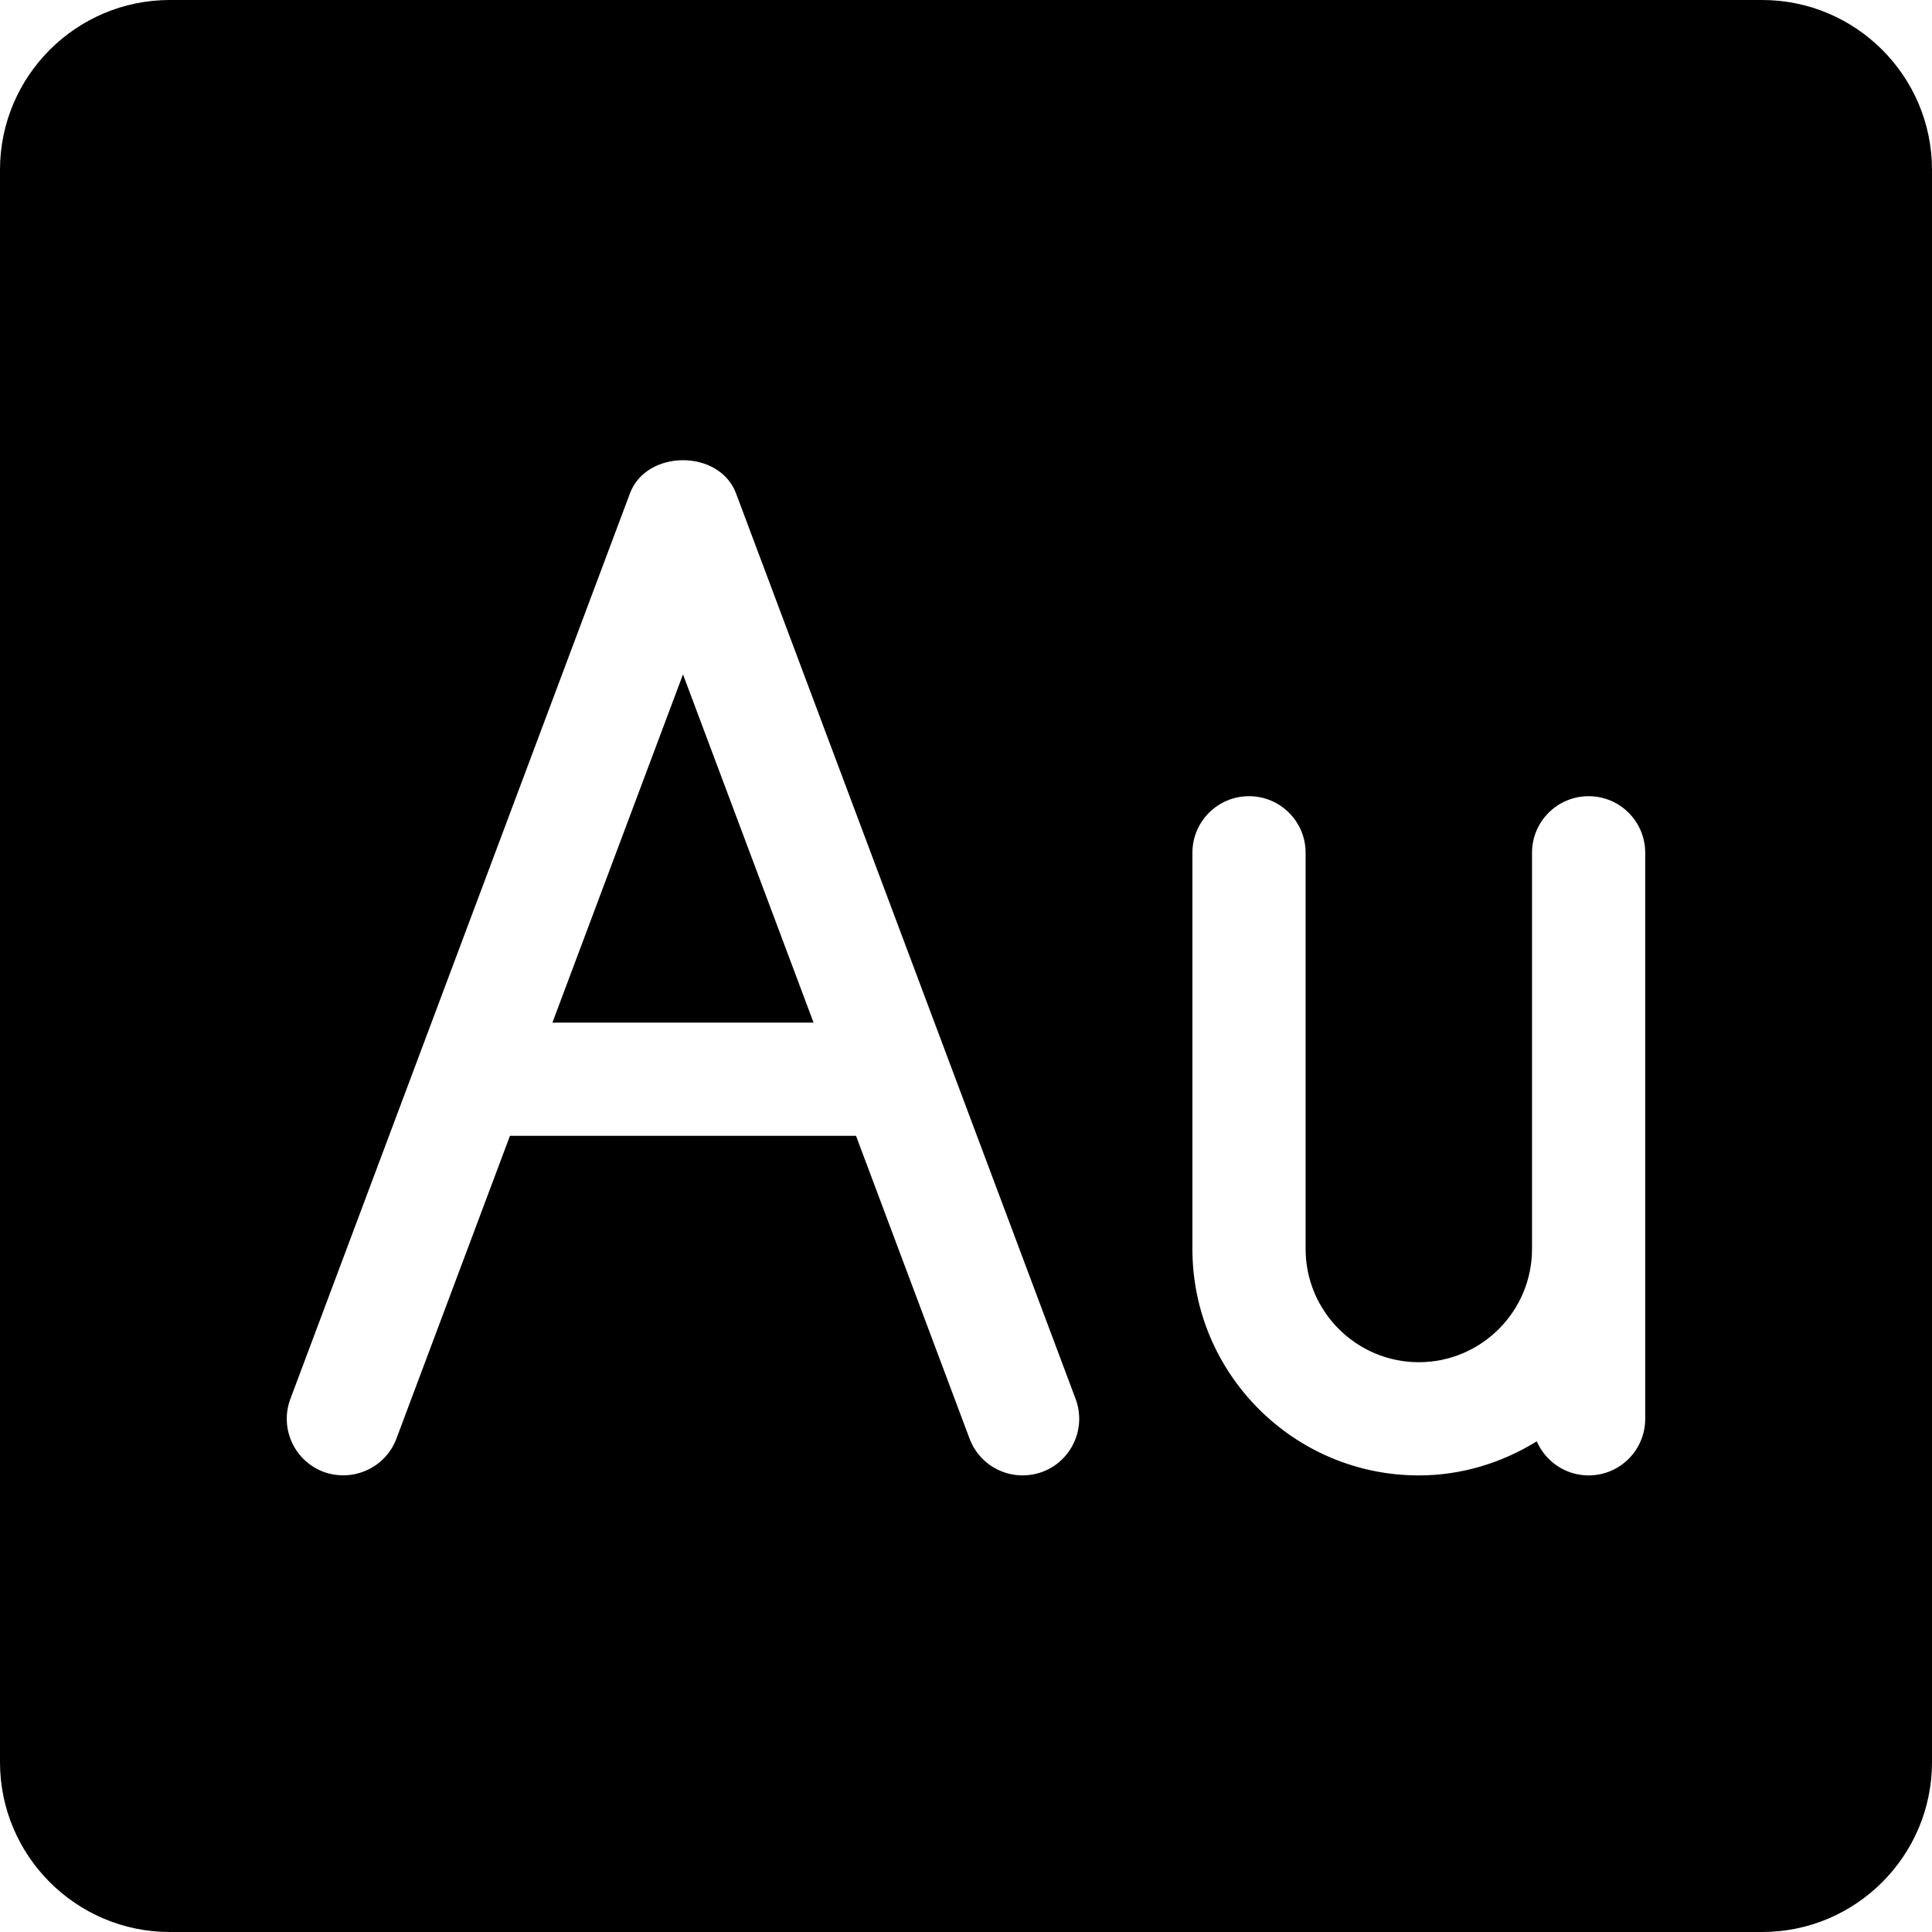 <?xml version="1.0" encoding="iso-8859-1"?>
<!-- Generator: Adobe Illustrator 19.0.0, SVG Export Plug-In . SVG Version: 6.00 Build 0)  -->
<svg version="1.1" id="Capa_1" xmlns="http://www.w3.org/2000/svg" xmlns:xlink="http://www.w3.org/1999/xlink" x="0px" y="0px"
	 viewBox="0 0 512 512" style="enable-background:new 0 0 512 512;" xml:space="preserve">
<g>
	<g>
		<polygon points="181,178.715 146.397,271 215.603,271 		"/>
	</g>
</g>
<g>
	<g>
		<path d="M467,0H45C20.186,0,0,20.186,0,45v422c0,24.814,20.186,45,45,45h422c24.814,0,45-20.186,45-45V45
			C512,20.186,491.814,0,467,0z M276.273,390.048C274.53,390.692,272.758,391,271,391c-6.064,0-11.792-3.706-14.048-9.727
			L226.853,301h-91.707l-30.099,80.273c-2.93,7.749-11.572,11.616-19.321,8.774c-7.749-2.915-11.675-11.558-8.774-19.321l90-240
			c4.395-11.689,23.701-11.689,28.096,0l90,240C287.948,378.49,284.022,387.133,276.273,390.048z M436,331v45
			c0,8.291-6.709,15-15,15c-6.161,0-11.428-3.724-13.737-9.031C398.132,387.591,387.492,391,376,391c-33.091,0-60-26.909-60-60V226
			c0-8.291,6.709-15,15-15c8.291,0,15,6.709,15,15v105c0,16.538,13.462,30,30,30c16.538,0,30-13.462,30-30V226
			c0-8.291,6.709-15,15-15c8.291,0,15,6.709,15,15V331z"/>
	</g>
</g>
<g>
</g>
<g>
</g>
<g>
</g>
<g>
</g>
<g>
</g>
<g>
</g>
<g>
</g>
<g>
</g>
<g>
</g>
<g>
</g>
<g>
</g>
<g>
</g>
<g>
</g>
<g>
</g>
<g>
</g>
</svg>

